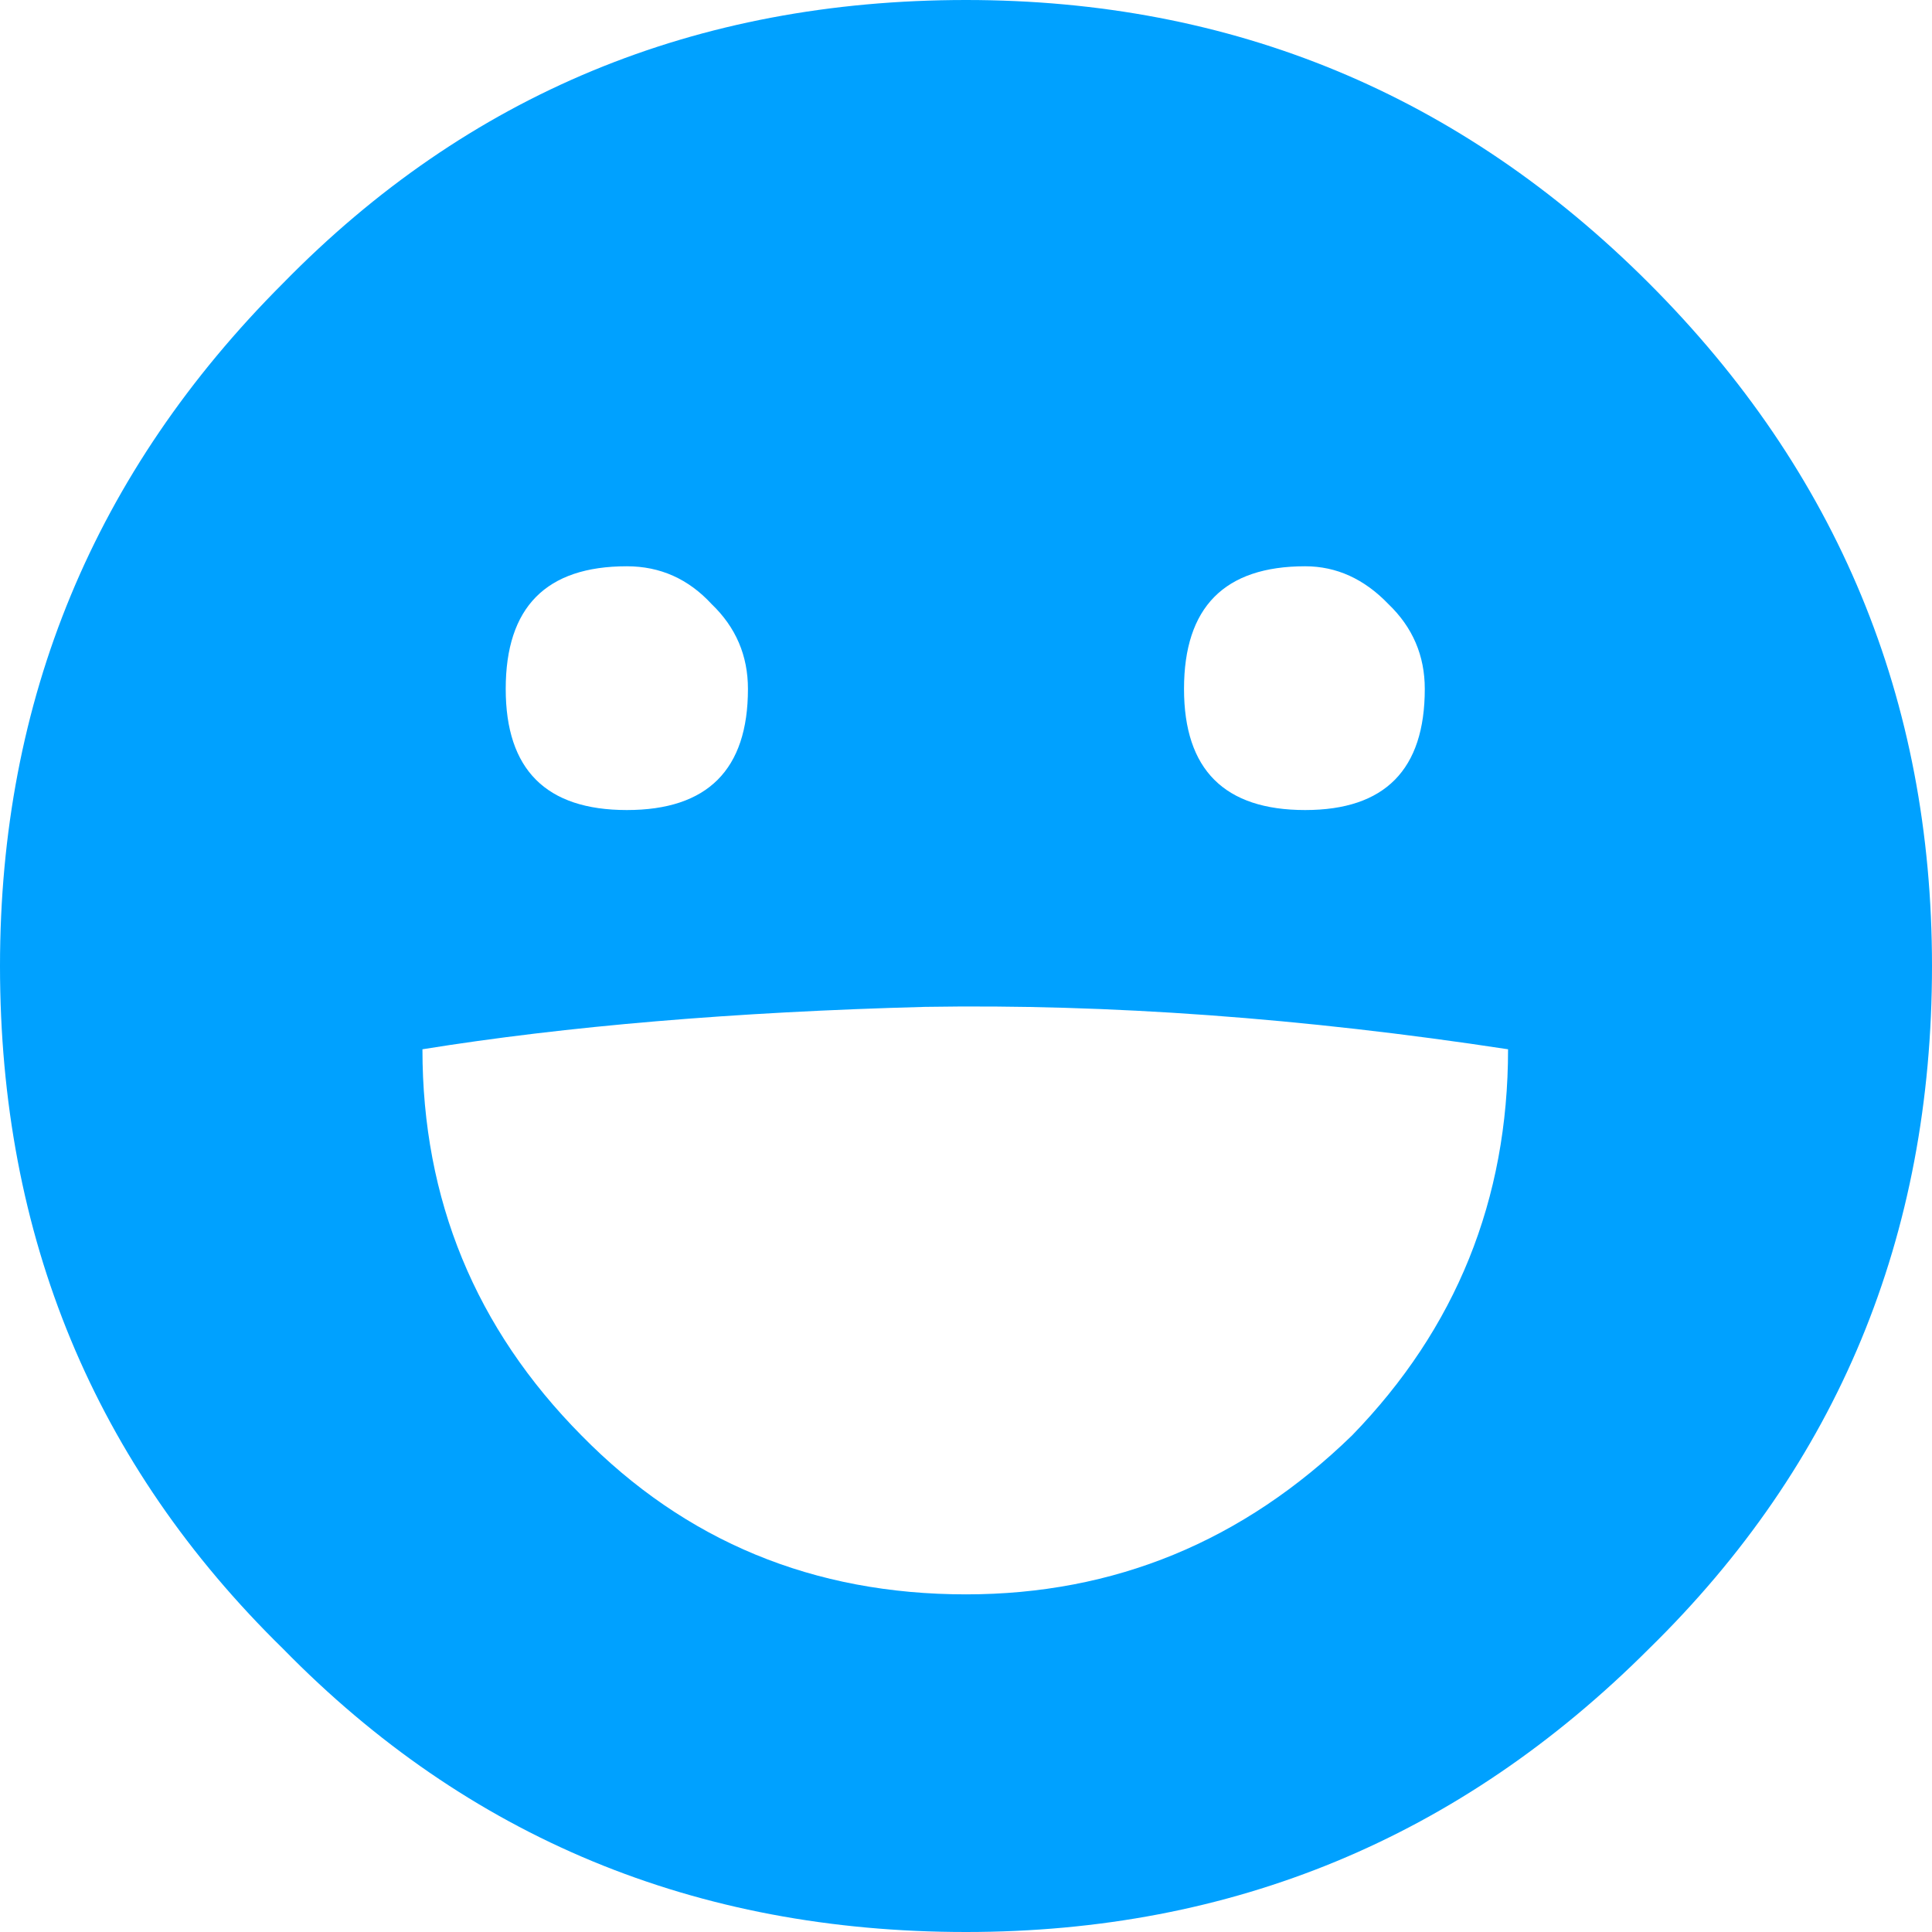 <svg width="58" height="58" viewBox="0 0 58 58" fill="none" xmlns="http://www.w3.org/2000/svg">
<g clip-path="url(#clip0_1_178)">
<path d="M49.5 8.5C43.833 2.833 37 0 29 0C20.879 0 14.046 2.833 8.5 8.5C2.833 14.167 0 21 0 29C0 37.121 2.833 43.955 8.5 49.5C14.046 55.167 20.879 58 29 58C37 58 43.833 55.167 49.5 49.5C55.167 43.955 58 37.121 58 29C58 21 55.167 14.167 49.5 8.5ZM35.545 20.682C35.545 18.227 36.758 17 39.182 17C40.121 17 40.955 17.379 41.682 18.136C42.409 18.833 42.773 19.682 42.773 20.682C42.773 23.106 41.576 24.318 39.182 24.318C36.758 24.318 35.545 23.106 35.545 20.682ZM21.364 18.136C22.091 18.833 22.454 19.682 22.454 20.682C22.454 23.106 21.242 24.318 18.818 24.318C16.394 24.318 15.182 23.106 15.182 20.682C15.182 18.227 16.394 17 18.818 17C19.818 17 20.667 17.379 21.364 18.136ZM17.454 43.091C14.273 39.879 12.682 36.015 12.682 31.5C17.015 30.803 22.046 30.379 27.773 30.227C33.288 30.136 39.121 30.561 45.273 31.5C45.273 36.015 43.712 39.879 40.591 43.091C37.318 46.273 33.455 47.864 29 47.864C24.424 47.864 20.576 46.273 17.454 43.091Z" fill="#00A1FF"/>
</g>
<defs>
<clipPath id="clip0_1_178">
<rect width="58" height="58" fill="white"/>
</clipPath>
</defs>
</svg>
